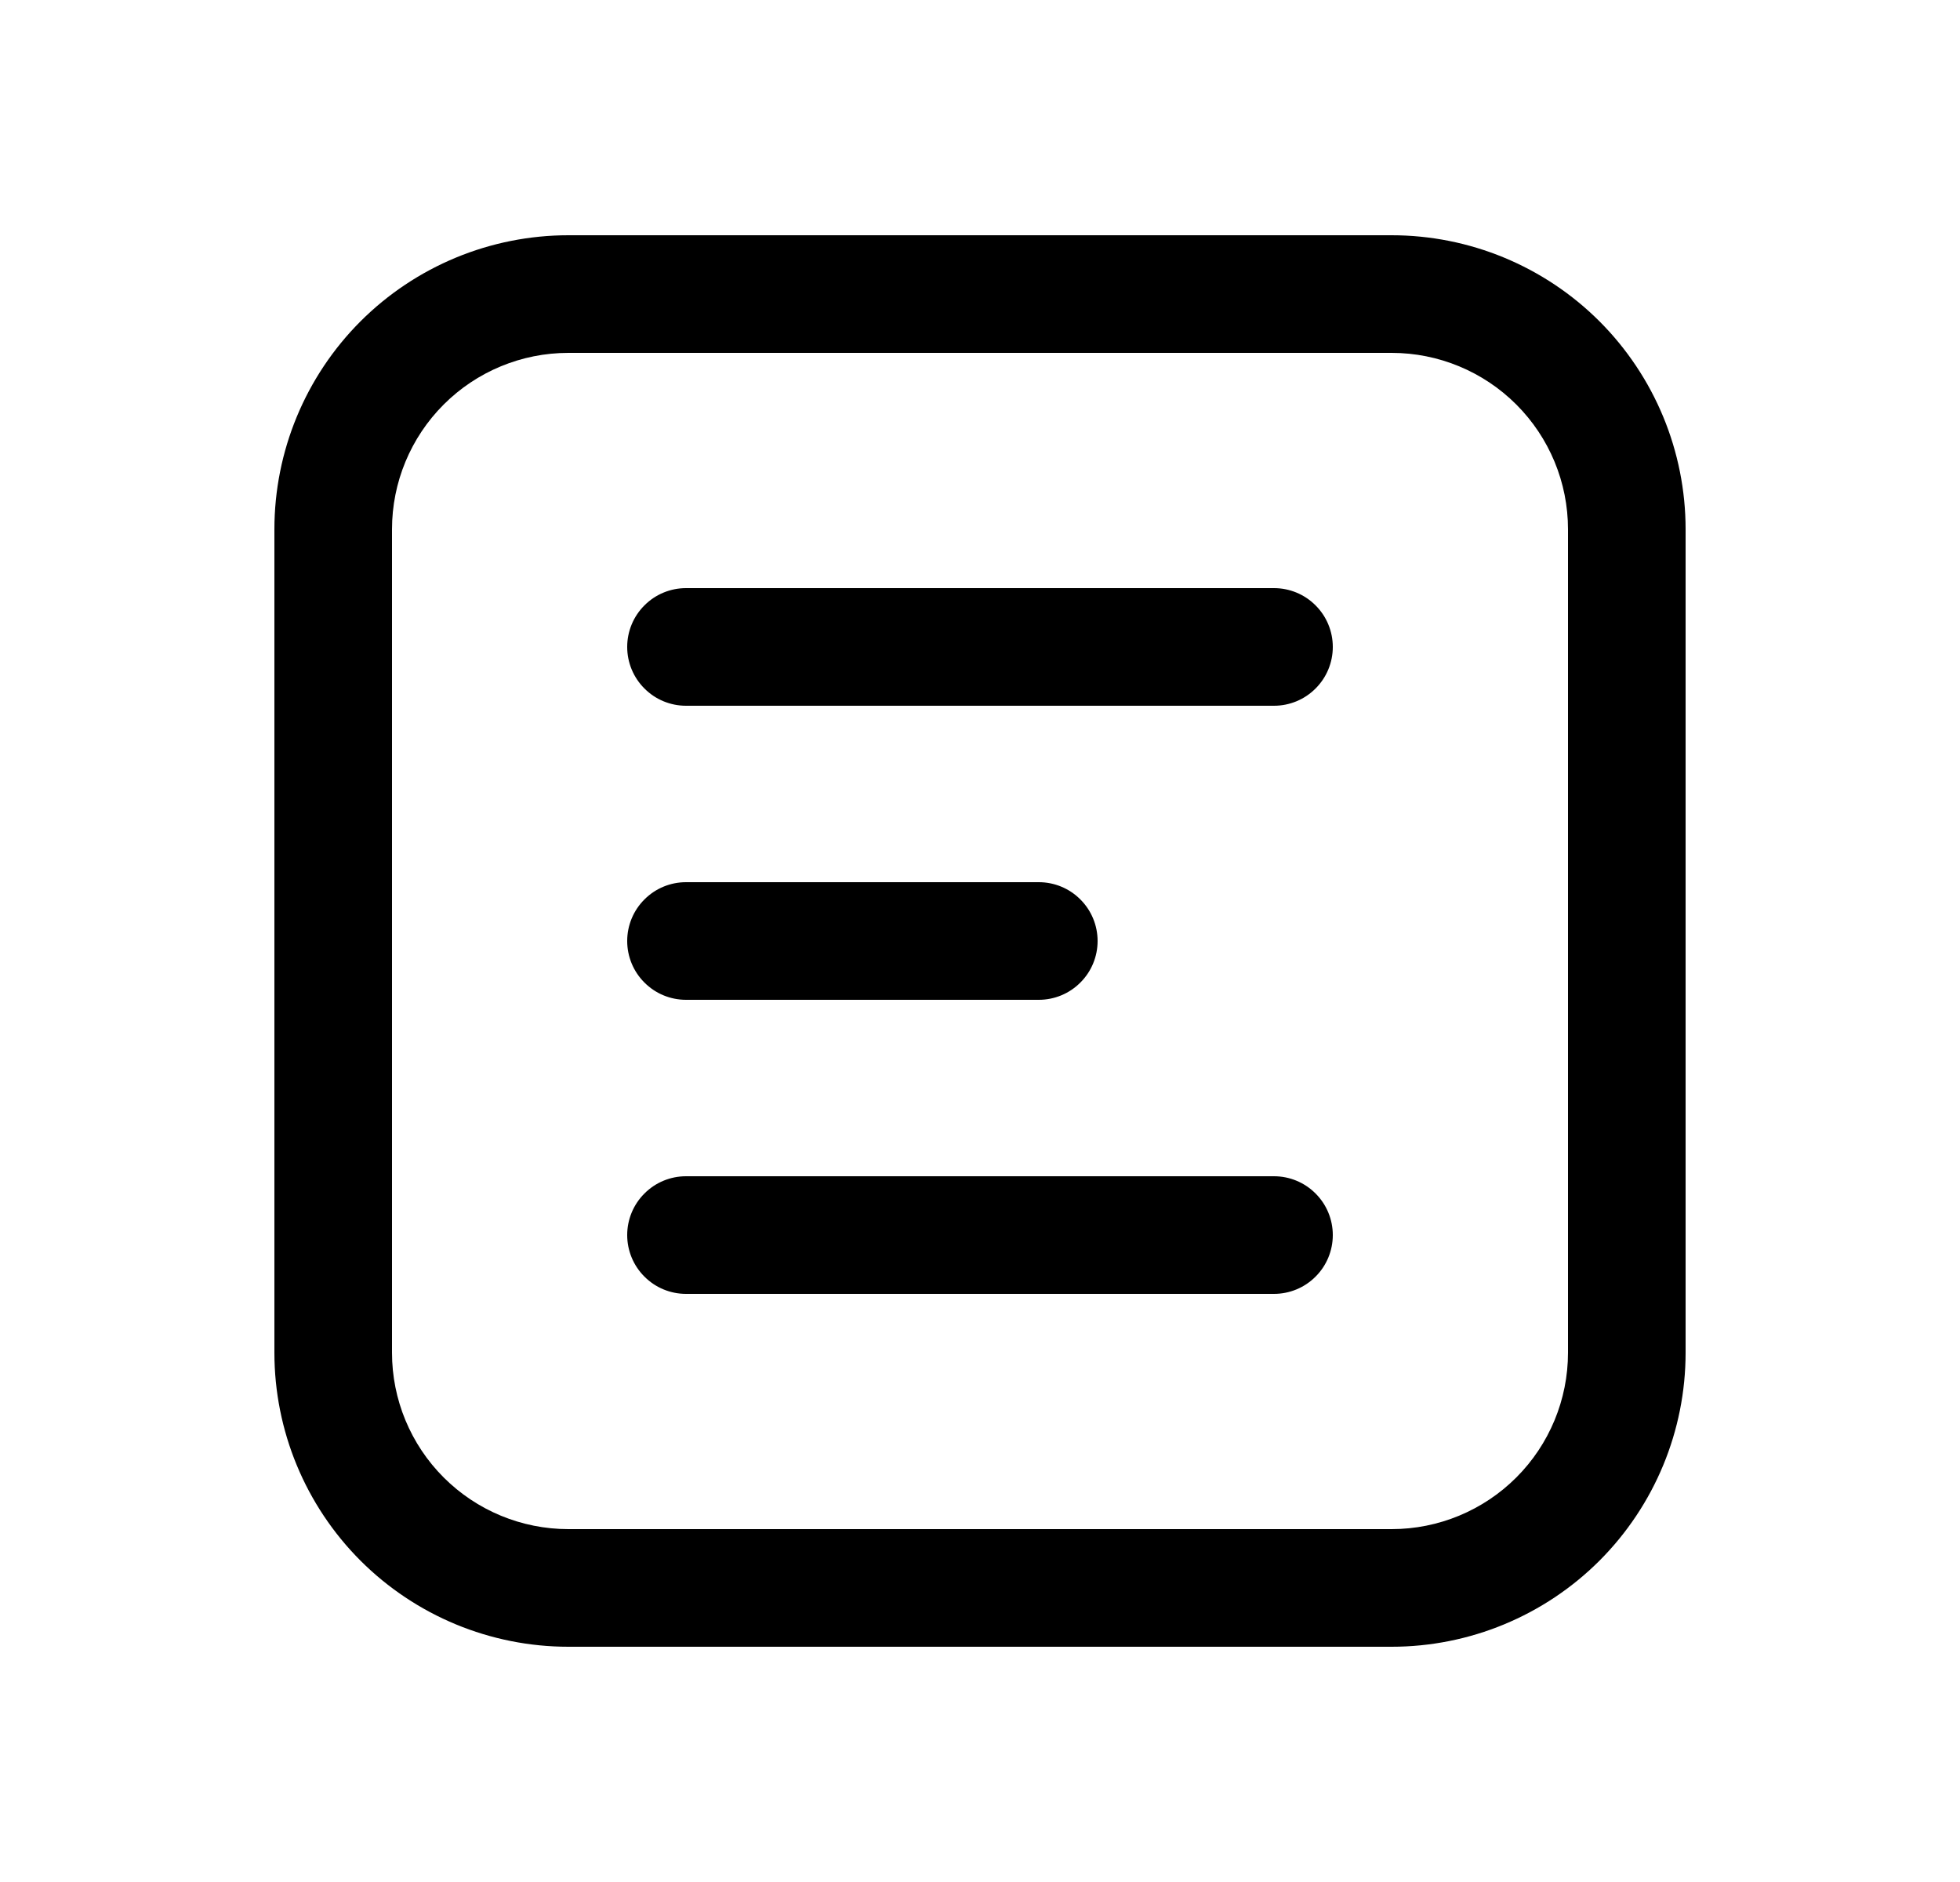 <svg width="25" height="24" viewBox="0 0 25 24" fill="none" xmlns="http://www.w3.org/2000/svg">
<path d="M8.75 7.5C8.551 7.5 8.36 7.579 8.22 7.72C8.079 7.86 8 8.051 8 8.25C8 8.449 8.079 8.64 8.22 8.78C8.36 8.921 8.551 9 8.75 9H16.25C16.449 9 16.64 8.921 16.78 8.78C16.921 8.64 17 8.449 17 8.25C17 8.051 16.921 7.86 16.78 7.72C16.64 7.579 16.449 7.5 16.25 7.5H8.75ZM8.75 11.25C8.551 11.25 8.36 11.329 8.22 11.47C8.079 11.61 8 11.801 8 12C8 12.199 8.079 12.39 8.22 12.53C8.36 12.671 8.551 12.75 8.75 12.75H13.25C13.449 12.75 13.64 12.671 13.78 12.53C13.921 12.39 14 12.199 14 12C14 11.801 13.921 11.61 13.78 11.47C13.64 11.329 13.449 11.25 13.25 11.25H8.75ZM8.75 15C8.551 15 8.36 15.079 8.22 15.22C8.079 15.36 8 15.551 8 15.75C8 15.949 8.079 16.14 8.22 16.28C8.36 16.421 8.551 16.5 8.75 16.5H16.25C16.449 16.5 16.64 16.421 16.78 16.28C16.921 16.14 17 15.949 17 15.75C17 15.551 16.921 15.36 16.78 15.22C16.64 15.079 16.449 15 16.25 15H8.75ZM7.25 3C6.255 3 5.302 3.395 4.598 4.098C3.895 4.802 3.5 5.755 3.5 6.75V17.25C3.5 18.245 3.895 19.198 4.598 19.902C5.302 20.605 6.255 21 7.25 21H17.75C18.745 21 19.698 20.605 20.402 19.902C21.105 19.198 21.5 18.245 21.5 17.25V6.75C21.5 5.755 21.105 4.802 20.402 4.098C19.698 3.395 18.745 3 17.75 3H7.25ZM5 6.75C5 6.153 5.237 5.581 5.659 5.159C6.081 4.737 6.653 4.5 7.25 4.5H17.75C18.347 4.5 18.919 4.737 19.341 5.159C19.763 5.581 20 6.153 20 6.75V17.25C20 17.847 19.763 18.419 19.341 18.841C18.919 19.263 18.347 19.5 17.75 19.5H7.25C6.653 19.5 6.081 19.263 5.659 18.841C5.237 18.419 5 17.847 5 17.25V6.75Z" fill="currentColor"/>
</svg>
